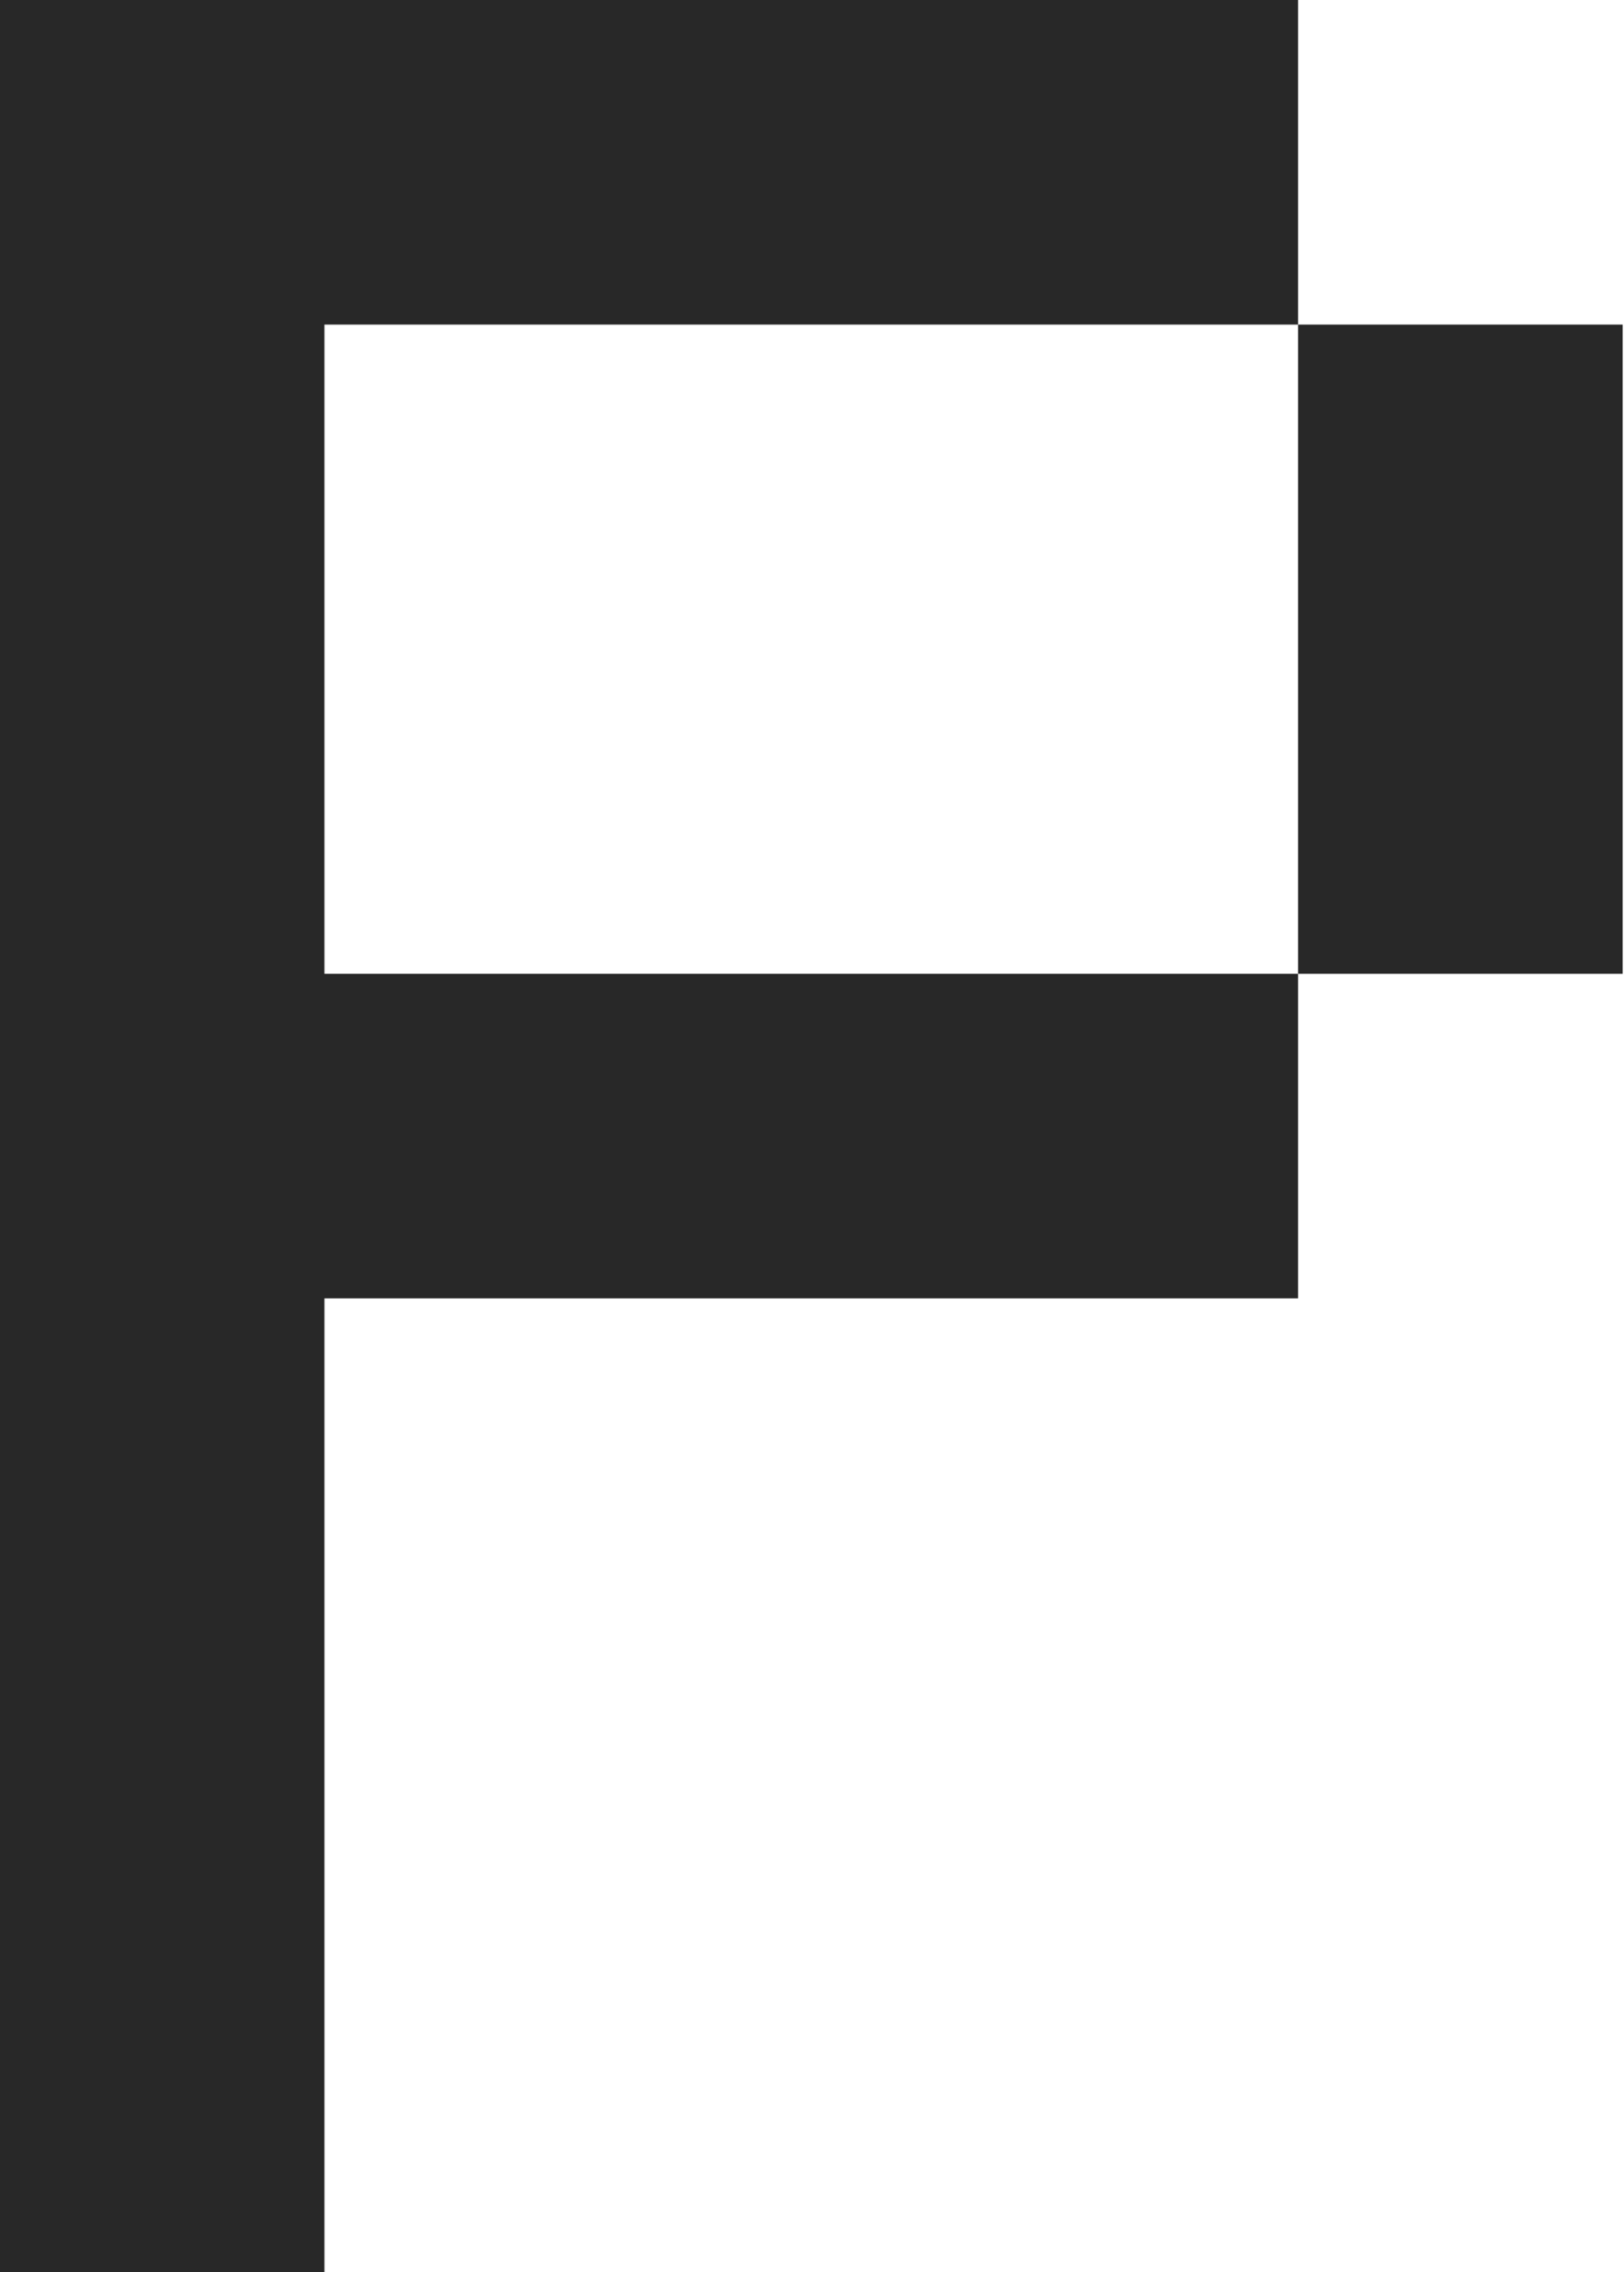 <?xml version="1.0" encoding="UTF-8" standalone="no"?>
<!DOCTYPE svg PUBLIC "-//W3C//DTD SVG 1.1//EN" "http://www.w3.org/Graphics/SVG/1.1/DTD/svg11.dtd">
<svg width="100%" height="100%" viewBox="0 0 366 512" version="1.1" xmlns="http://www.w3.org/2000/svg" xmlns:xlink="http://www.w3.org/1999/xlink" xml:space="preserve" style="fill-rule:evenodd;clip-rule:evenodd;stroke-linejoin:round;stroke-miterlimit:1.414;">
    <g transform="matrix(1,0,0,1,-73.143,-5.68434e-14)">
        <g transform="matrix(48.762,0,0,48.762,-519.68,-370.155)">
            <path d="M18.157,12.091L18.157,9.091L19.657,9.091L19.657,12.091L18.157,12.091ZM12.157,18.091L12.157,7.591L18.157,7.591L18.157,9.091L13.657,9.091L13.657,12.091L18.157,12.091L18.157,13.591L13.657,13.591L13.657,18.091L12.157,18.091Z" style="fill:rgb(40,40,40);fill-rule:nonzero;"/>
        </g>
    </g>
</svg>

